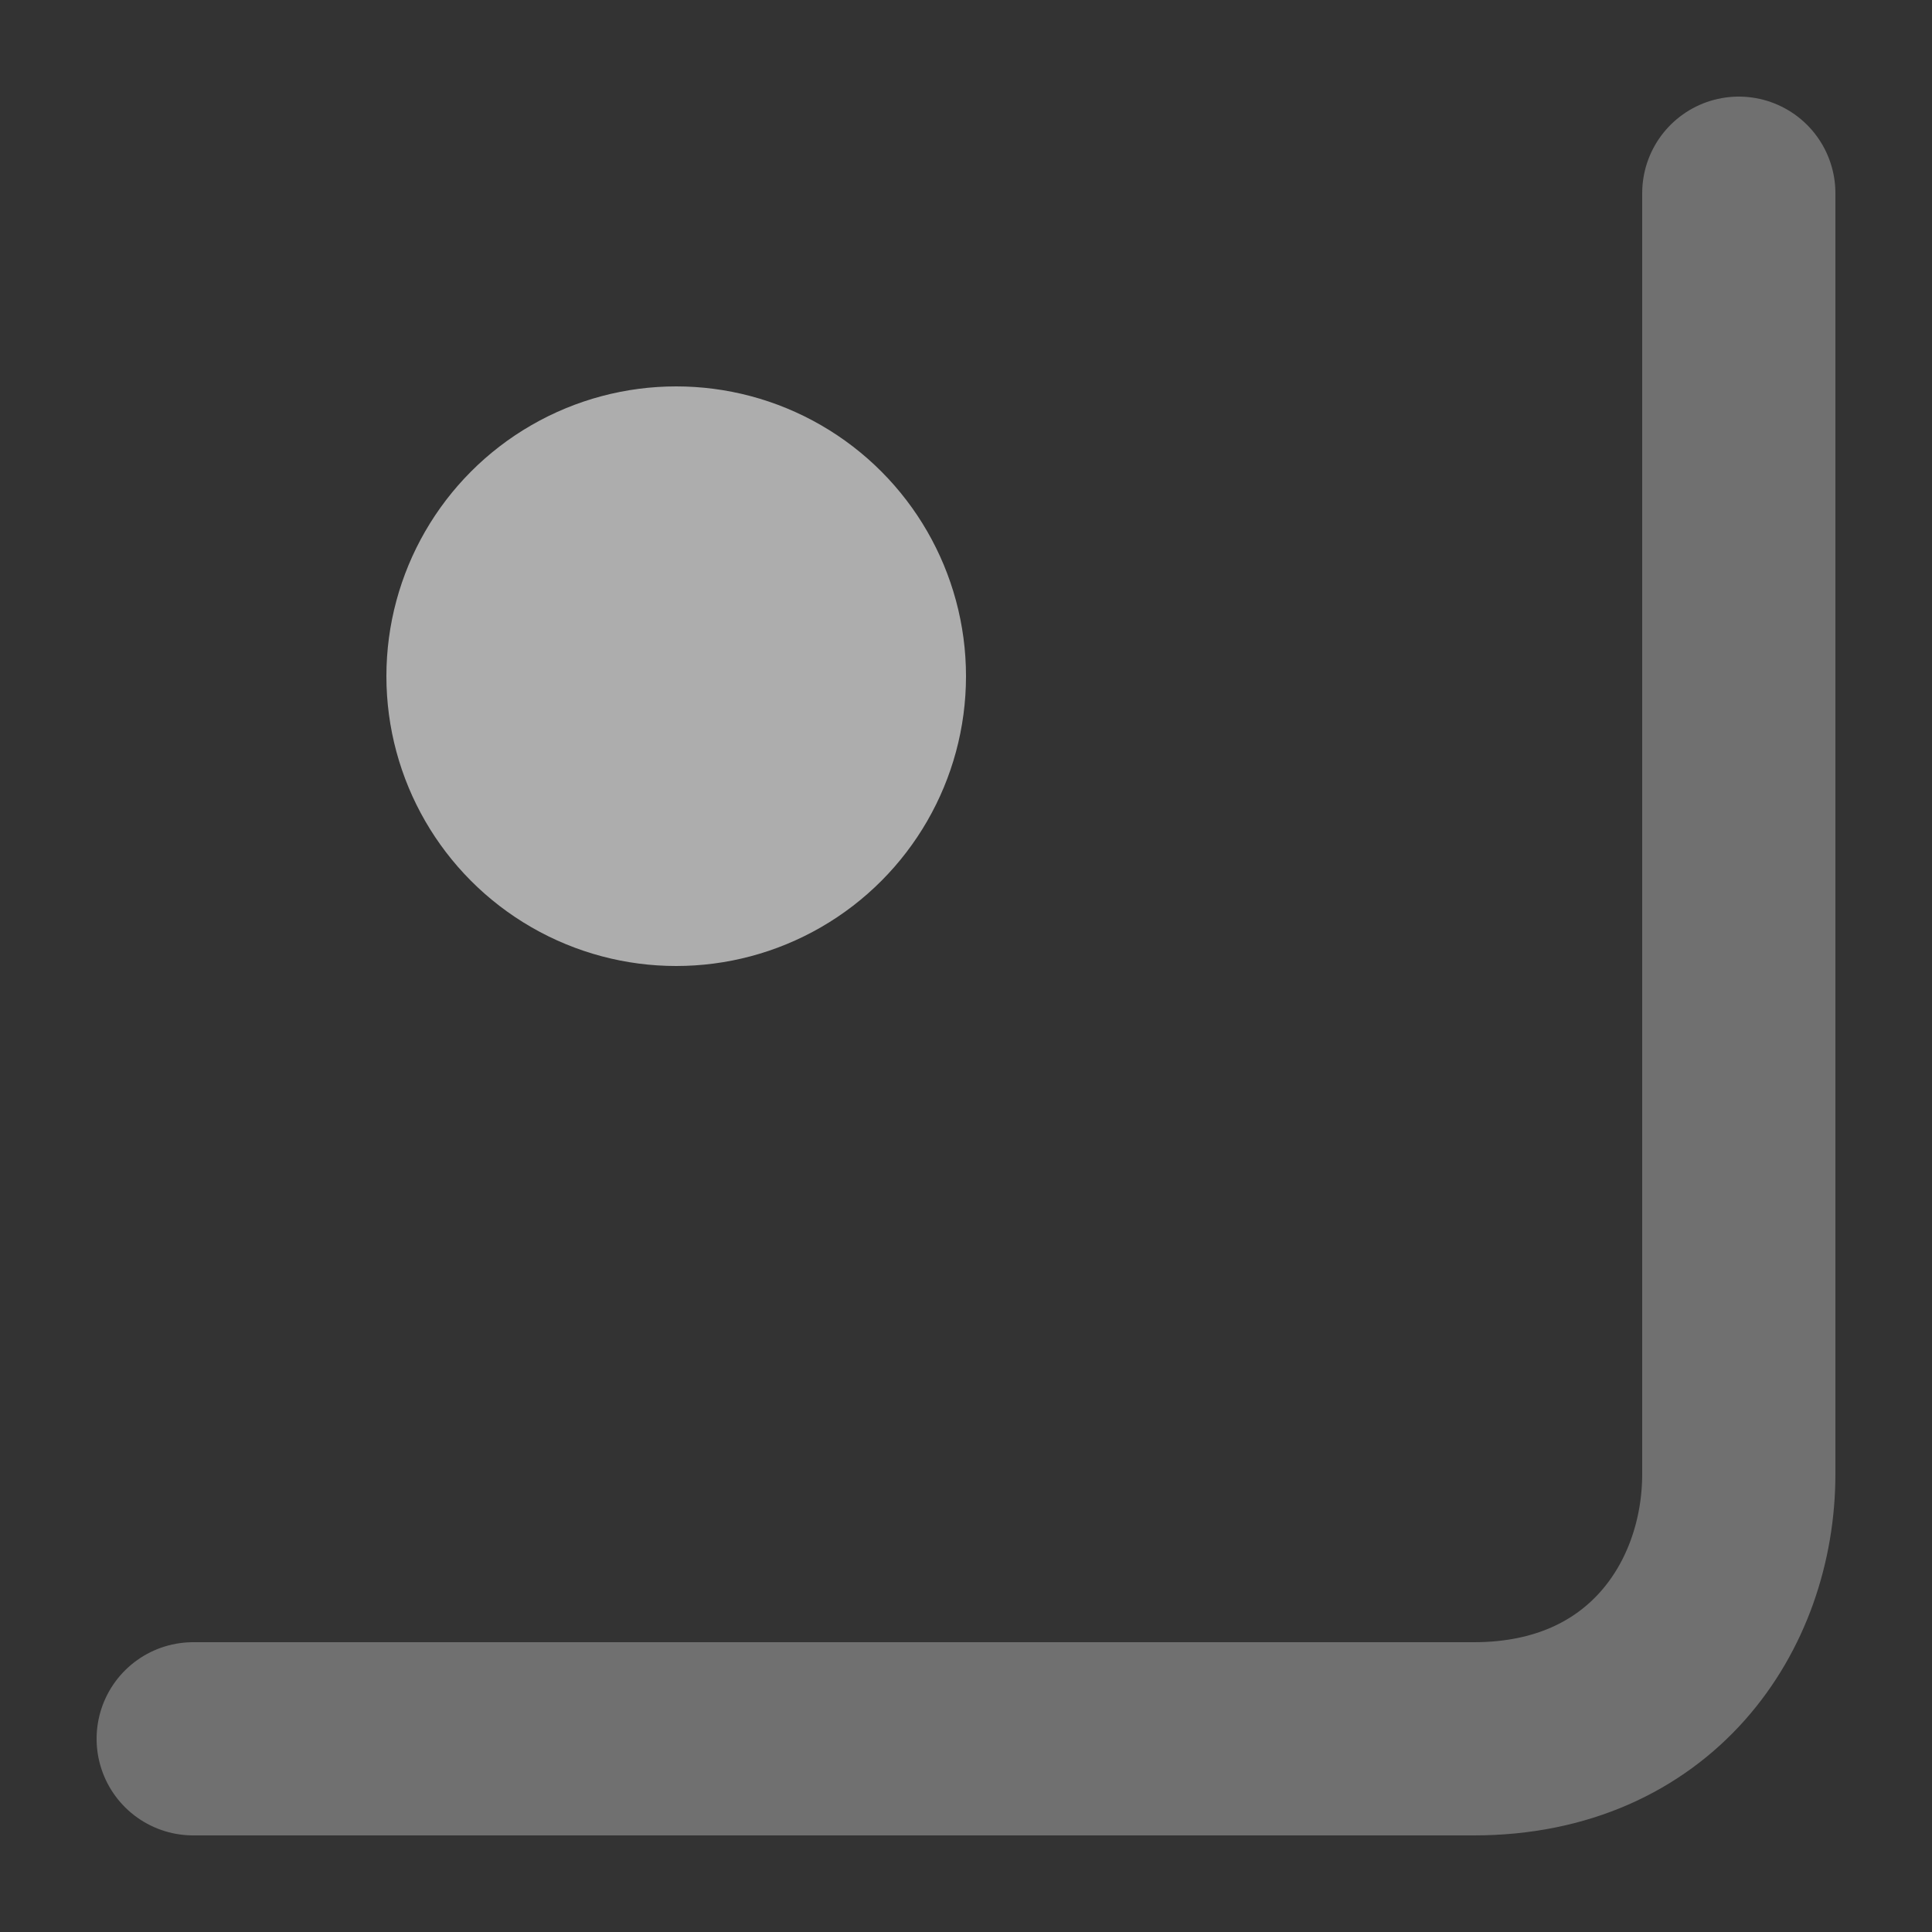 <svg width="10" height="10" viewBox="0 0 10 10" fill="none" xmlns="http://www.w3.org/2000/svg">
<rect x="0" y="0" width="10" height="10" fill="#333333" stroke="none"/>
<path opacity="0.3" d="M9 1V7.629C9 8.314 8.543 9 7.629 9H1" stroke="white" stroke-linecap="round"/>
<circle opacity="0.6" cx="3.5" cy="3.5" r="1.5" fill="white"/>
</svg>

